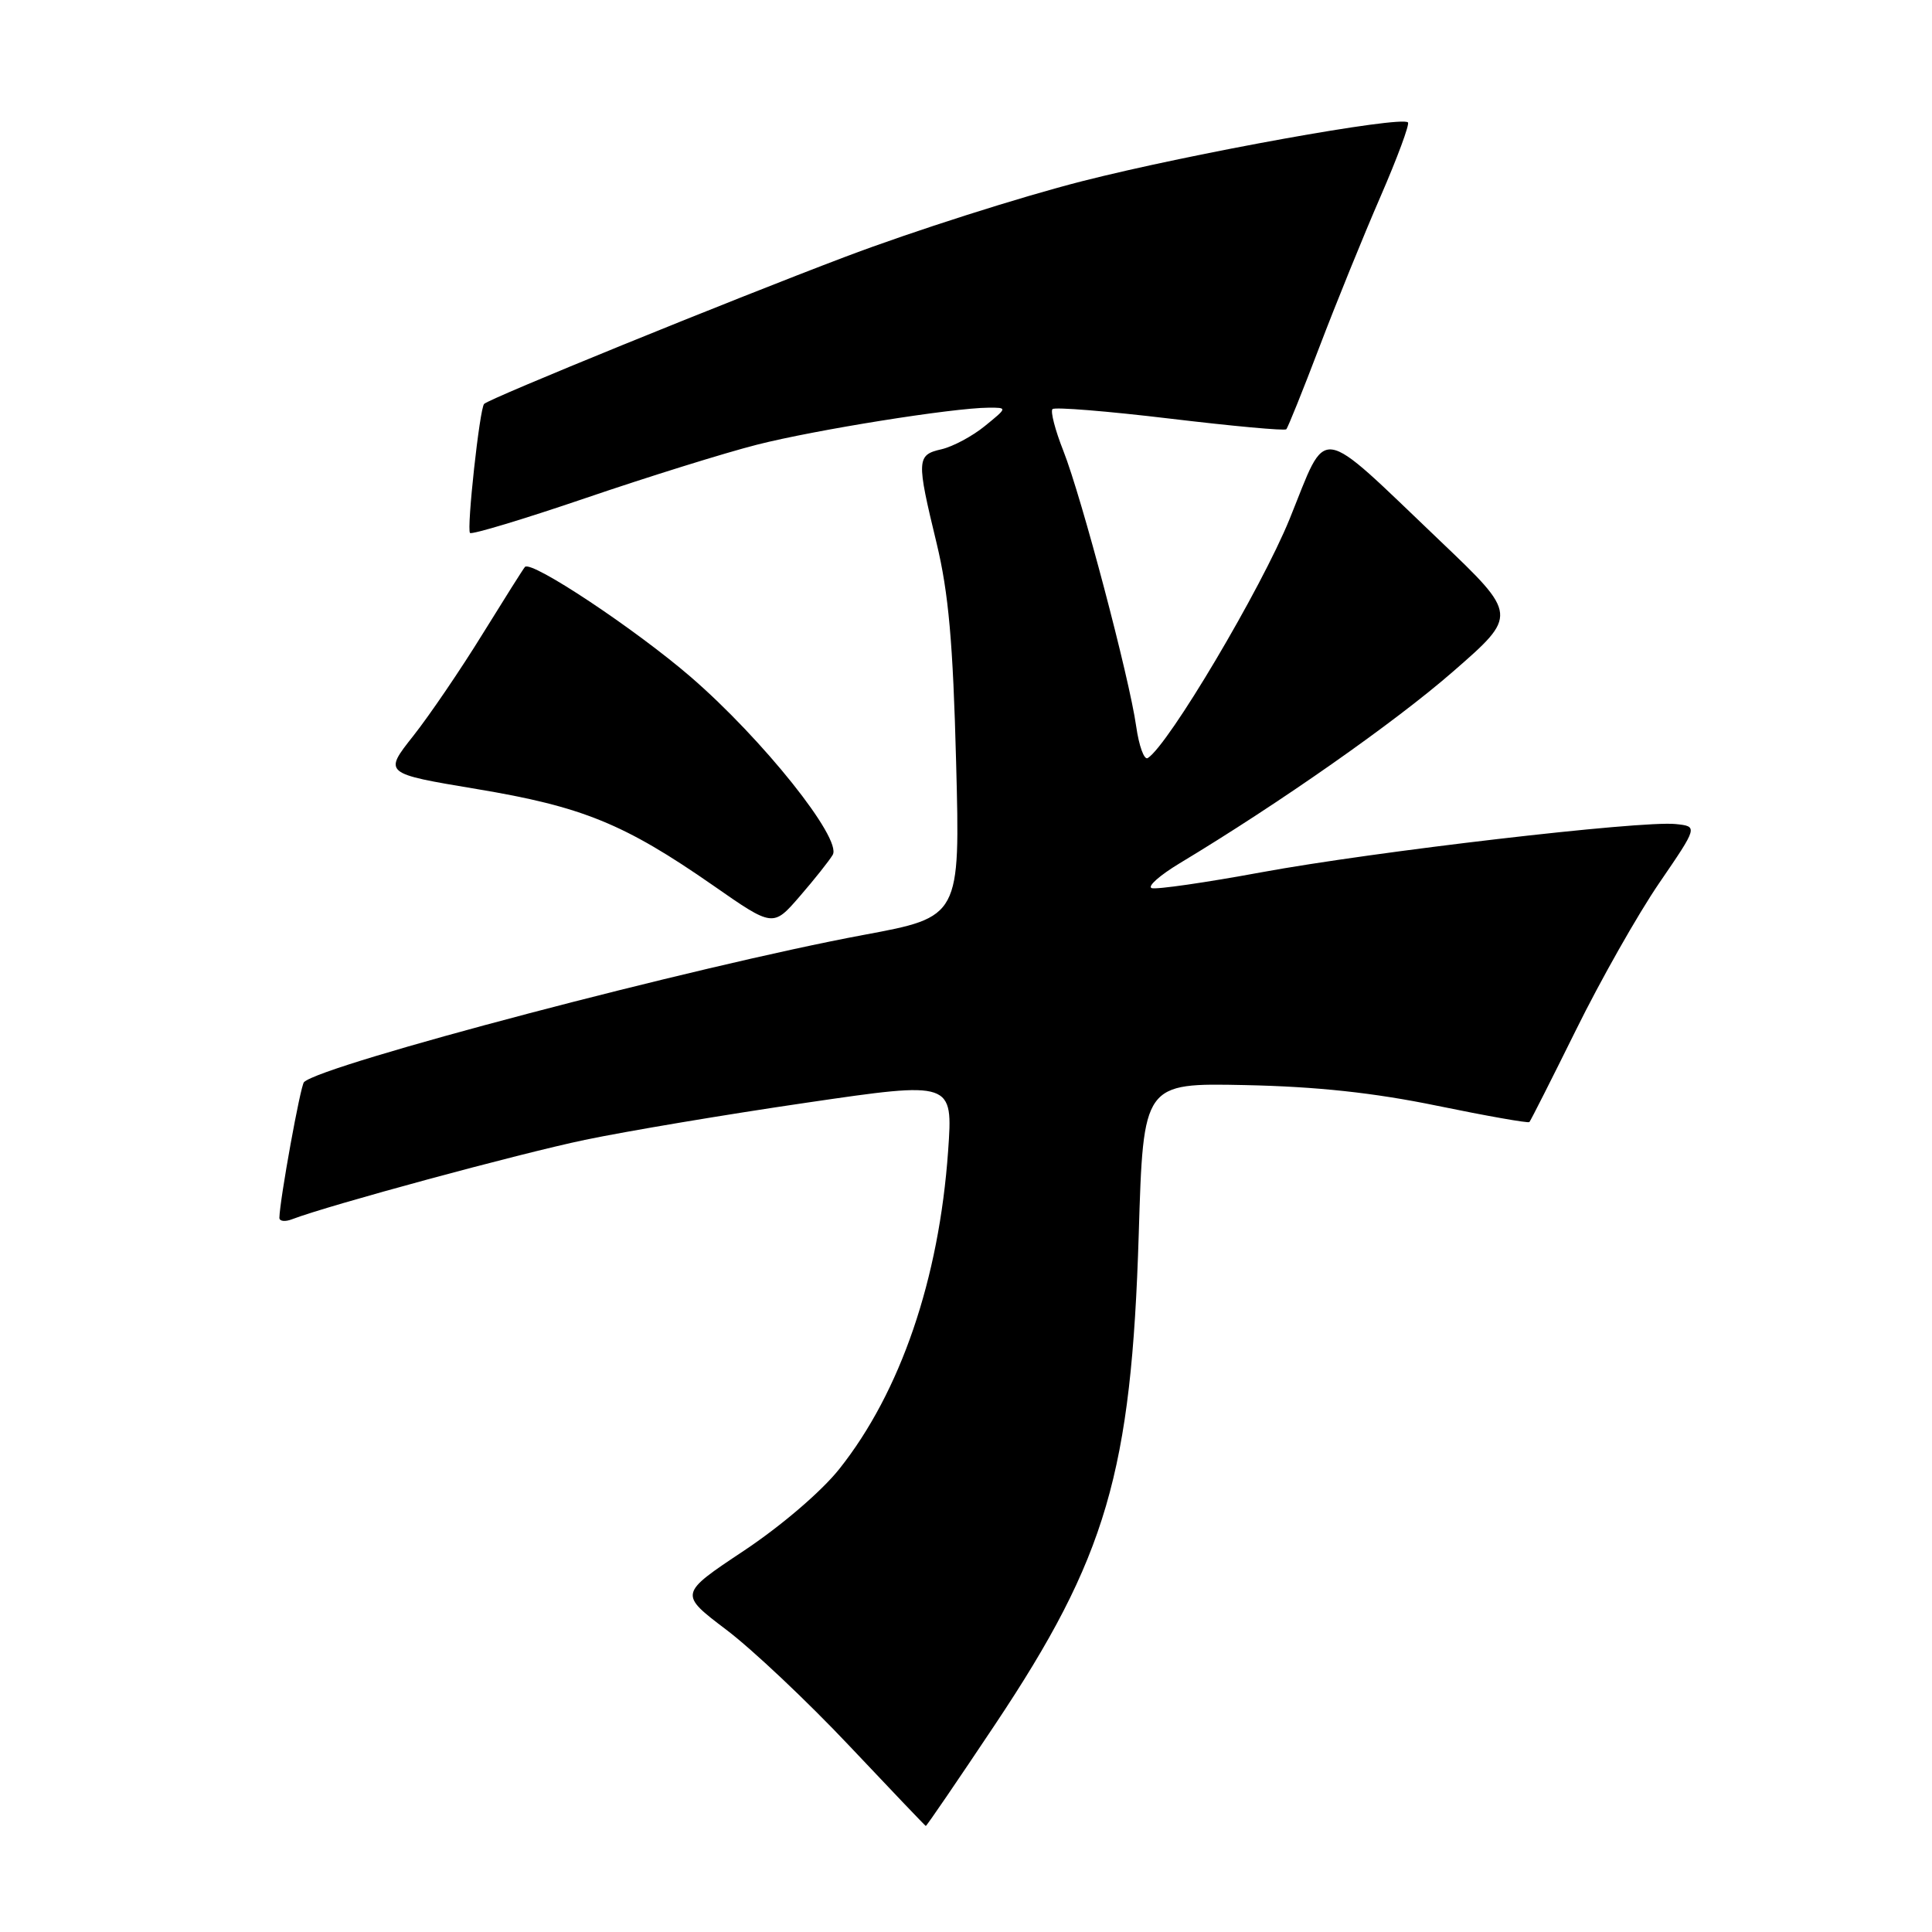 <?xml version="1.0" encoding="UTF-8" standalone="no"?>
<!DOCTYPE svg PUBLIC "-//W3C//DTD SVG 1.1//EN" "http://www.w3.org/Graphics/SVG/1.1/DTD/svg11.dtd" >
<svg xmlns="http://www.w3.org/2000/svg" xmlns:xlink="http://www.w3.org/1999/xlink" version="1.1" viewBox="0 0 256 256">
 <g >
 <path fill="currentColor"
d=" M 131.85 228.51 C 146.62 206.37 149.92 195.09 150.89 163.50 C 151.50 143.50 151.50 143.50 165.00 143.78 C 174.50 143.98 182.03 144.79 190.43 146.52 C 196.99 147.87 202.49 148.84 202.65 148.68 C 202.81 148.52 205.59 143.02 208.84 136.45 C 212.08 129.88 217.04 121.12 219.86 117.00 C 224.99 109.50 224.99 109.50 222.03 109.19 C 217.44 108.71 182.02 112.84 167.10 115.59 C 159.73 116.95 153.21 117.89 152.60 117.68 C 152.00 117.46 153.66 115.99 156.31 114.39 C 169.55 106.42 184.80 95.73 192.52 89.00 C 201.13 81.50 201.13 81.50 190.82 71.67 C 174.27 55.90 176.00 56.15 170.88 68.77 C 167.11 78.03 154.81 98.76 152.08 100.45 C 151.61 100.74 150.92 98.85 150.55 96.24 C 149.64 89.78 143.32 65.88 140.90 59.74 C 139.81 56.99 139.17 54.50 139.46 54.21 C 139.75 53.91 146.76 54.48 155.03 55.47 C 163.30 56.46 170.24 57.10 170.44 56.88 C 170.65 56.67 172.62 51.78 174.82 46.00 C 177.02 40.22 180.66 31.26 182.91 26.08 C 185.16 20.90 186.80 16.47 186.56 16.22 C 185.65 15.32 157.94 20.31 143.47 23.99 C 135.21 26.09 121.03 30.61 111.97 34.04 C 96.55 39.88 64.92 52.76 64.15 53.52 C 63.56 54.10 61.81 70.14 62.28 70.62 C 62.53 70.86 69.43 68.78 77.62 65.99 C 85.80 63.20 96.00 60.02 100.28 58.93 C 108.00 56.96 126.21 54.05 131.00 54.02 C 133.50 54.01 133.50 54.01 130.50 56.45 C 128.85 57.80 126.26 59.18 124.75 59.53 C 121.45 60.28 121.42 60.89 124.11 72.00 C 125.69 78.57 126.28 85.16 126.69 101.00 C 127.23 121.50 127.23 121.50 114.44 123.88 C 92.50 127.96 42.57 141.09 40.28 143.39 C 39.81 143.86 37.08 158.92 37.02 161.36 C 37.01 161.83 37.78 161.92 38.72 161.55 C 43.55 159.70 68.74 152.87 77.50 151.04 C 83.00 149.89 96.22 147.67 106.89 146.11 C 126.28 143.27 126.28 143.27 125.63 152.52 C 124.43 169.51 119.32 184.45 111.21 194.65 C 108.84 197.63 103.50 202.20 98.54 205.50 C 89.97 211.20 89.97 211.20 96.24 215.95 C 99.68 218.55 107.00 225.46 112.50 231.29 C 118.00 237.12 122.58 241.92 122.67 241.95 C 122.77 241.98 126.90 235.93 131.85 228.51 Z  M 110.34 113.27 C 111.60 111.14 101.05 97.93 91.54 89.71 C 84.18 83.36 70.43 74.22 69.56 75.12 C 69.36 75.33 66.84 79.33 63.95 84.00 C 61.07 88.67 56.94 94.75 54.77 97.50 C 50.82 102.49 50.82 102.49 63.16 104.55 C 77.16 106.88 82.73 109.15 94.47 117.31 C 102.43 122.86 102.43 122.86 105.97 118.77 C 107.91 116.53 109.88 114.05 110.34 113.27 Z "/>
</g>
</svg>
